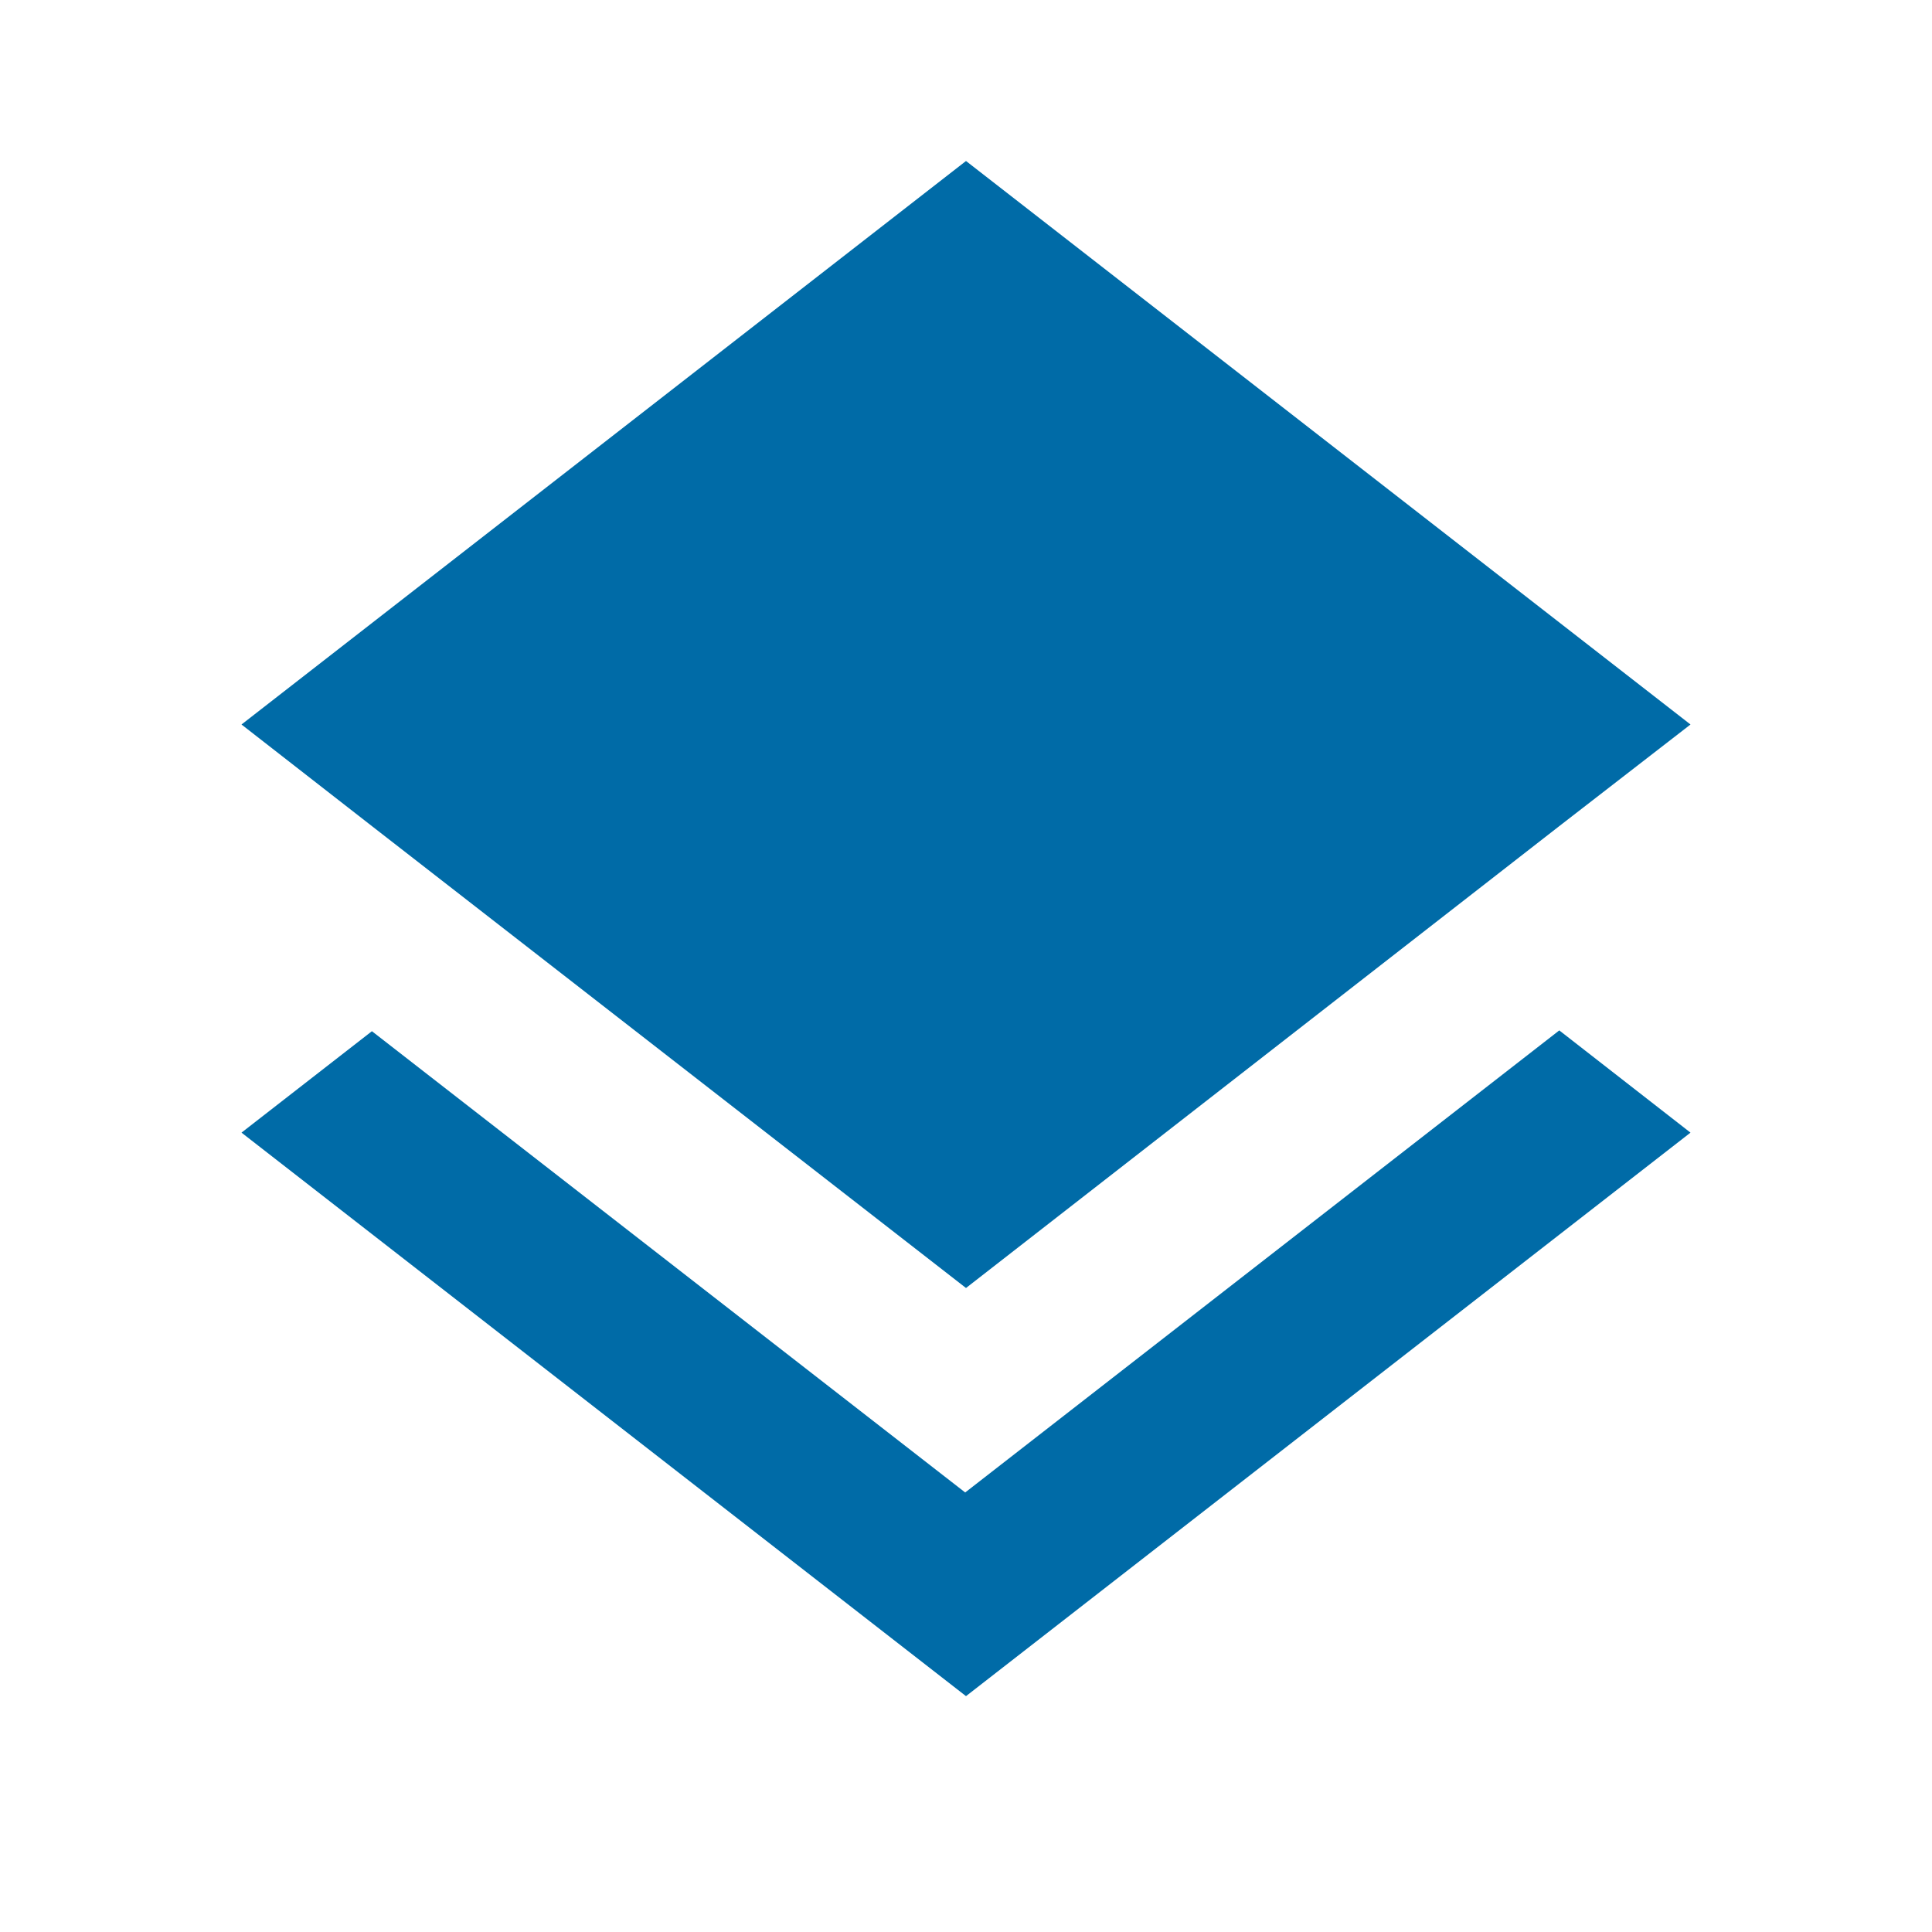 <svg id="baseline-layers-24px_1_" data-name="baseline-layers-24px (1)" xmlns="http://www.w3.org/2000/svg" width="24" height="24" viewBox="0 0 24 24">
  <path id="Tracé_3" data-name="Tracé 3" d="M0,0H24V24H0Z" fill="none"/>
  <path id="Tracé_4" data-name="Tracé 4" d="M11.99,18.54,4.62,12.81,3,14.07l9,7,9-7L19.37,12.8l-7.38,5.74ZM12,16l7.36-5.73L21,9,12,2,3,9l1.63,1.27Z" fill="#006ba7"/>
</svg>
